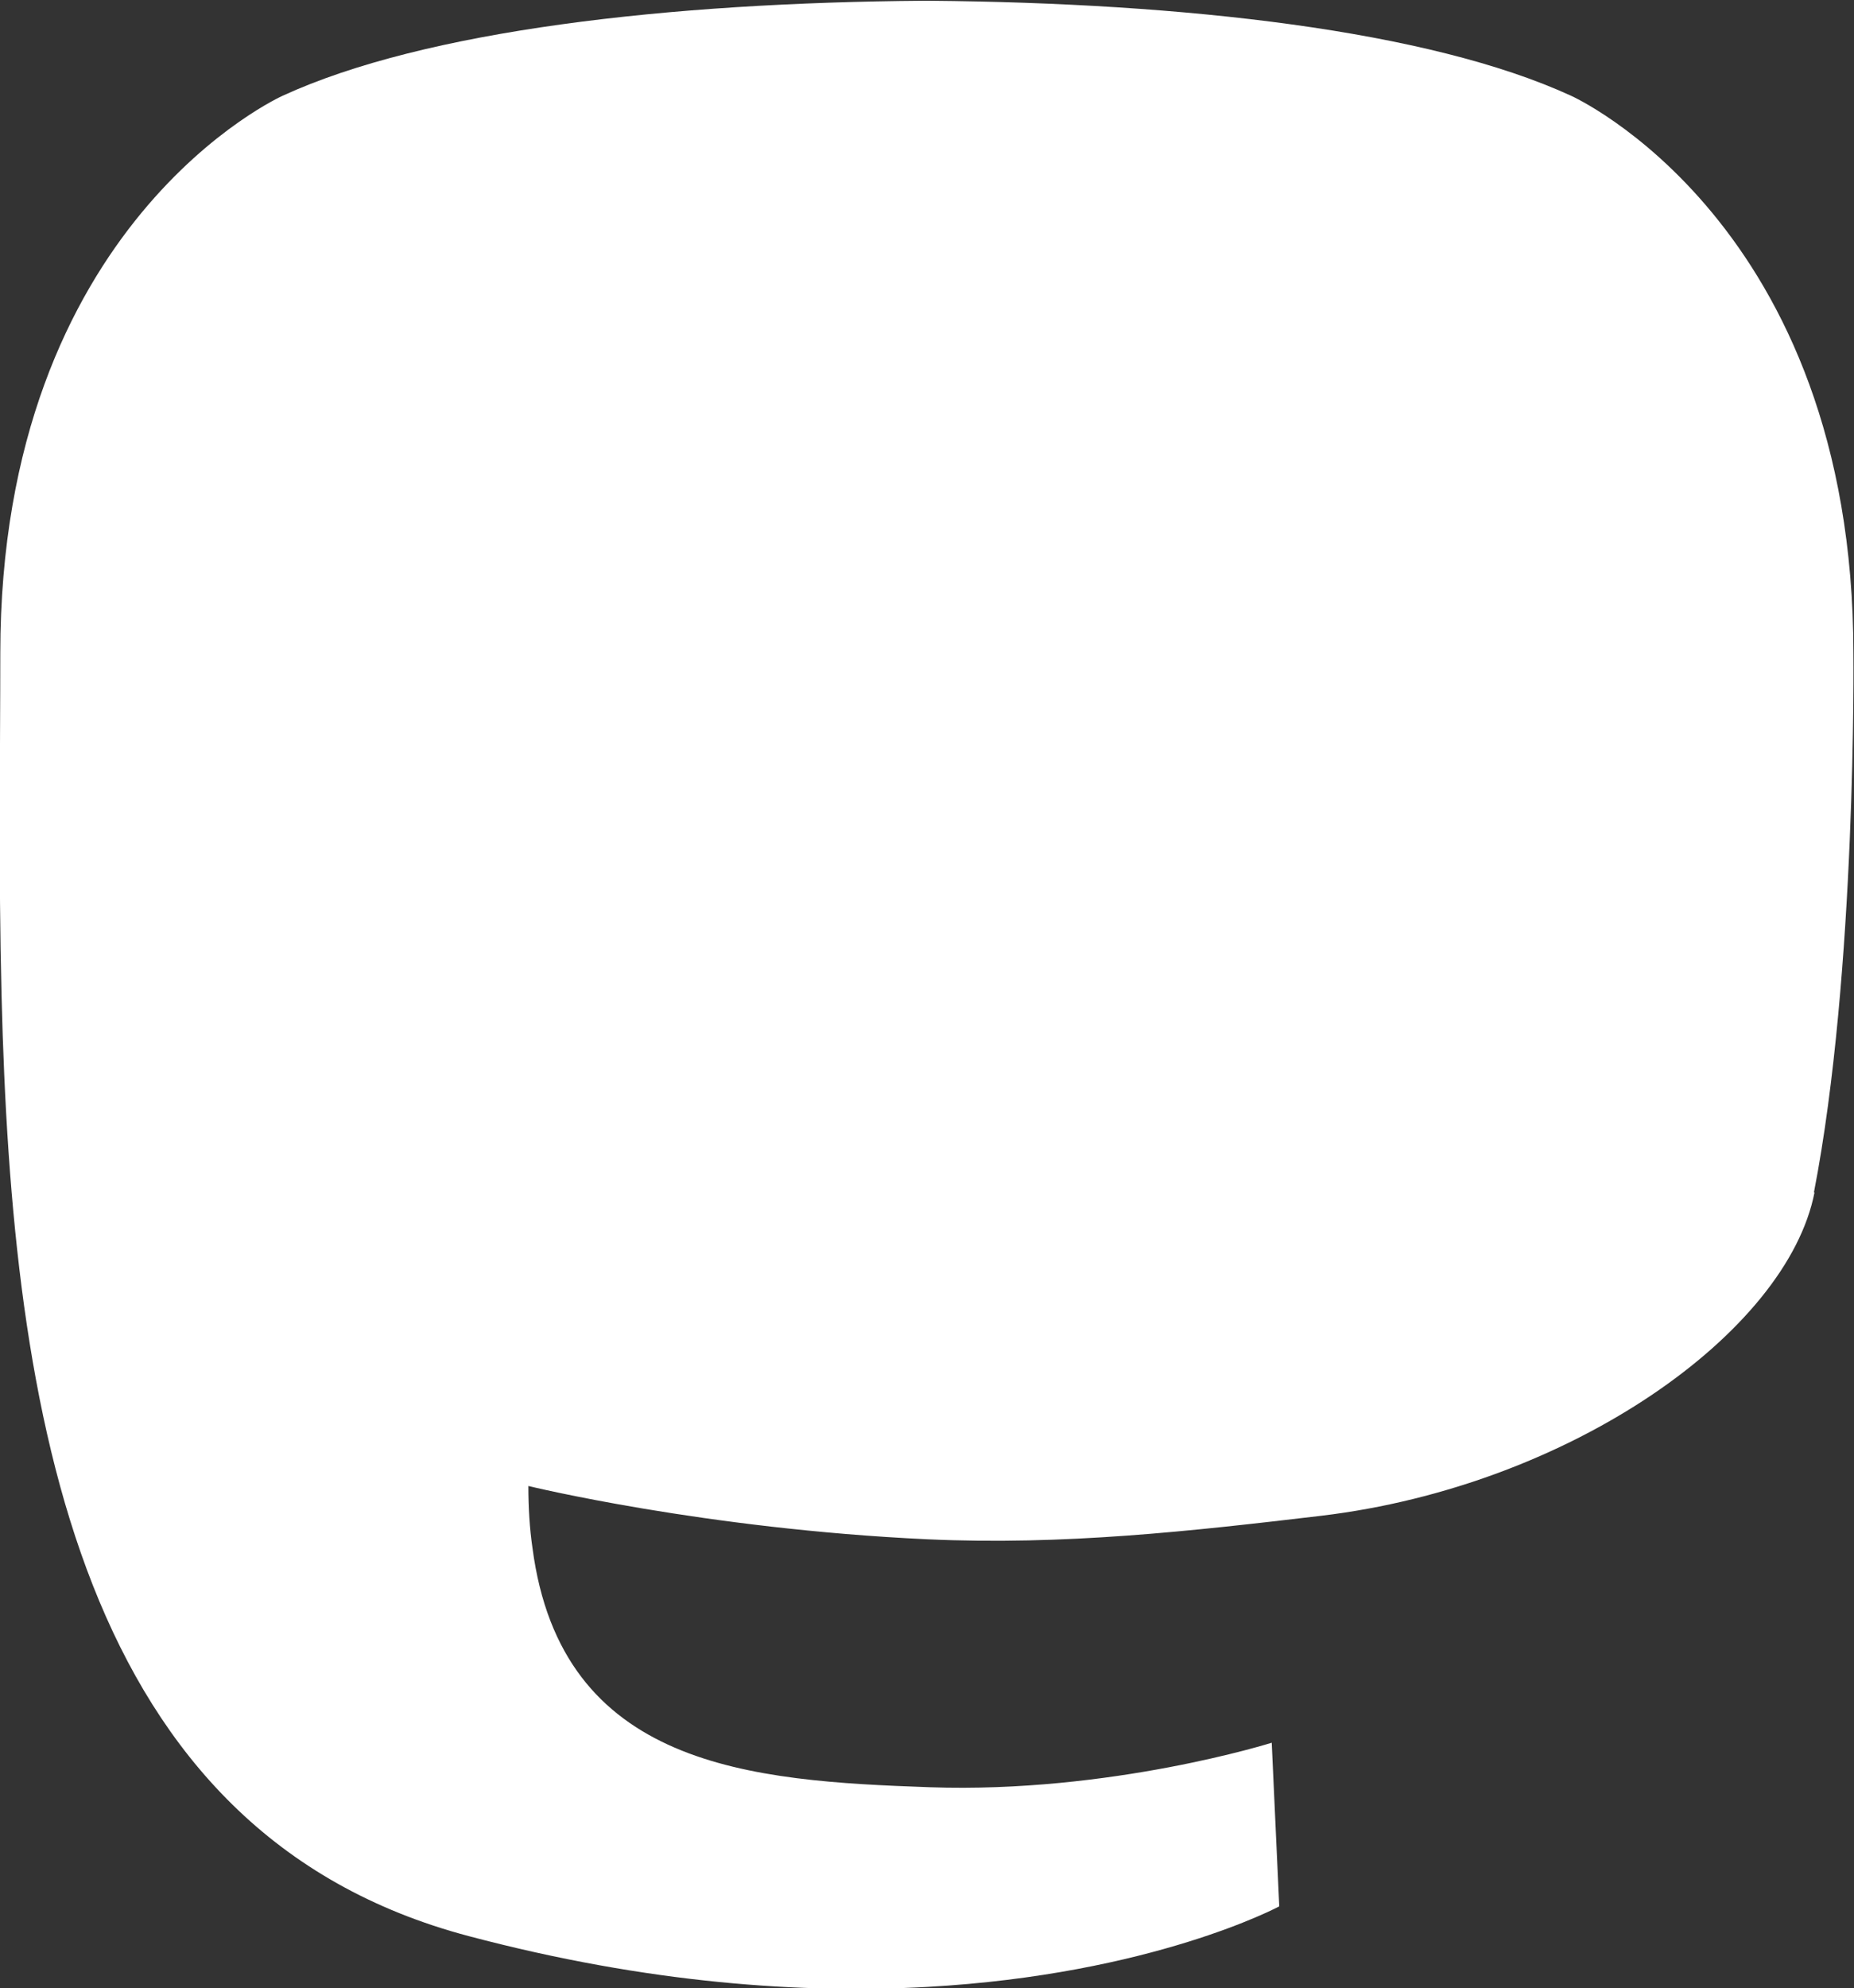 <?xml version="1.0" encoding="UTF-8" standalone="no"?>
<!-- Created with Inkscape (http://www.inkscape.org/) -->

<svg
   xmlns:dc="http://purl.org/dc/elements/1.1/"
   xmlns:cc="http://creativecommons.org/ns#"
   xmlns:rdf="http://www.w3.org/1999/02/22-rdf-syntax-ns#"
   xmlns:svg="http://www.w3.org/2000/svg"
   xmlns="http://www.w3.org/2000/svg"
   xmlns:sodipodi="http://sodipodi.sourceforge.net/DTD/sodipodi-0.dtd"
   xmlns:inkscape="http://www.inkscape.org/namespaces/inkscape"
   width="246.794mm"
   height="264.583mm"
   viewBox="0 0 246.794 264.583"
   version="1.1"
   id="svg8"
   inkscape:version="0.92.2 5c3e80d, 2017-08-06"
   sodipodi:docname="chaos-social-favicon.svg">
  <rect x="0" y="0" width="246.794" height="264.583" fill="#333333" stroke="none"/>
  <defs
     id="defs2">
    <inkscape:path-effect
       is_visible="true"
       id="path-effect1197"
       effect="spiro" />
    <inkscape:path-effect
       effect="spiro"
       id="path-effect1193"
       is_visible="true" />
    <inkscape:path-effect
       is_visible="true"
       id="path-effect1189"
       effect="spiro" />
    <inkscape:path-effect
       is_visible="true"
       id="path-effect1185"
       effect="spiro" />
    <inkscape:path-effect
       is_visible="true"
       id="path-effect1181"
       effect="spiro" />
    <inkscape:path-effect
       is_visible="true"
       id="path-effect1175"
       effect="spiro" />
    <inkscape:path-effect
       is_visible="true"
       id="path-effect1163"
       effect="spiro" />
    <inkscape:path-effect
       effect="spiro"
       id="path-effect1159"
       is_visible="true" />
    <inkscape:path-effect
       is_visible="true"
       id="path-effect1155"
       effect="spiro" />
    <inkscape:path-effect
       is_visible="true"
       id="path-effect1151"
       effect="spiro" />
    <inkscape:path-effect
       is_visible="true"
       id="path-effect1147"
       effect="spiro" />
    <inkscape:path-effect
       is_visible="true"
       id="path-effect1141"
       effect="spiro" />
    <inkscape:path-effect
       effect="spiro"
       id="path-effect1801"
       is_visible="true" />
    <inkscape:path-effect
       is_visible="true"
       id="path-effect1797"
       effect="spiro" />
    <inkscape:path-effect
       is_visible="true"
       id="path-effect1793"
       effect="spiro" />
    <inkscape:path-effect
       effect="spiro"
       id="path-effect1789"
       is_visible="true" />
    <inkscape:path-effect
       effect="spiro"
       id="path-effect1777"
       is_visible="true" />
    <inkscape:path-effect
       effect="spiro"
       id="path-effect1773"
       is_visible="true" />
    <inkscape:path-effect
       effect="spiro"
       id="path-effect1769"
       is_visible="true" />
    <inkscape:path-effect
       effect="spiro"
       id="path-effect1765"
       is_visible="true" />
    <inkscape:path-effect
       effect="spiro"
       id="path-effect1761"
       is_visible="true" />
    <inkscape:path-effect
       effect="spiro"
       id="path-effect1641"
       is_visible="true" />
    <inkscape:path-effect
       is_visible="true"
       id="path-effect1637"
       effect="spiro" />
    <inkscape:path-effect
       effect="spiro"
       id="path-effect1633"
       is_visible="true" />
    <inkscape:path-effect
       effect="spiro"
       id="path-effect1625"
       is_visible="true" />
    <inkscape:path-effect
       effect="spiro"
       id="path-effect1621"
       is_visible="true" />
    <inkscape:path-effect
       effect="spiro"
       id="path-effect1615"
       is_visible="true" />
    <inkscape:path-effect
       is_visible="true"
       id="path-effect1607"
       effect="spiro" />
    <inkscape:path-effect
       is_visible="true"
       id="path-effect1601"
       effect="spiro" />
    <inkscape:path-effect
       is_visible="true"
       id="path-effect1595"
       effect="spiro" />
    <inkscape:path-effect
       effect="spiro"
       id="path-effect1591"
       is_visible="true" />
    <inkscape:path-effect
       effect="spiro"
       id="path-effect1585"
       is_visible="true" />
    <inkscape:path-effect
       effect="spiro"
       id="path-effect1579"
       is_visible="true" />
    <inkscape:perspective
       id="perspective2447"
       inkscape:persp3d-origin="372.04726 : 350.78739 : 1"
       inkscape:vp_z="744.09452 : 526.18109 : 1"
       inkscape:vp_y="0 : 1000 : 0"
       inkscape:vp_x="0 : 526.18109 : 1"
       sodipodi:type="inkscape:persp3d" />
  </defs>
  <sodipodi:namedview
     id="base"
     pagecolor="#ffffff"
     bordercolor="#666666"
     borderopacity="1.0"
     inkscape:pageopacity="0.0"
     inkscape:pageshadow="2"
     inkscape:zoom="0.125"
     inkscape:cx="-1161.1109"
     inkscape:cy="1423.3104"
     inkscape:document-units="mm"
     inkscape:current-layer="layer1"
     showgrid="false"
     inkscape:snap-global="false"
     inkscape:window-width="2556"
     inkscape:window-height="1369"
     inkscape:window-x="0"
     inkscape:window-y="32"
     inkscape:window-maximized="0" />
  <g
     inkscape:label="Layer 1"
     inkscape:groupmode="layer"
     id="layer1"
     transform="translate(293.375,60.48)">
    <g
       id="g1286"
       transform="matrix(41.717,0,0,41.717,-1007.446,-3310.384)">
      <path
         id="path1225"
         d="m 22.907,81.707 c -0.087,0.447 -0.779,0.937 -1.574,1.032 -0.414,0.049 -0.822,0.095 -1.257,0.075 -0.712,-0.033 -1.273,-0.17 -1.273,-0.17 0,0.069 0.004,0.135 0.013,0.197 0.092,0.702 0.696,0.744 1.268,0.764 0.577,0.02 1.091,-0.142 1.091,-0.142 l 0.024,0.522 c 0,0 -0.404,0.217 -1.123,0.257 -0.397,0.022 -0.889,-0.01 -1.463,-0.162 -1.244,-0.329 -1.458,-1.655 -1.491,-3.001 -0.01,-0.399 -0.004,-0.776 -0.004,-1.091 0,-1.376 0.901,-1.779 0.901,-1.779 0.455,-0.209 1.234,-0.297 2.045,-0.303 h 0.02 c 0.811,0.007 1.591,0.094 2.046,0.303 0,0 0.901,0.403 0.901,1.779 0,0 0.011,1.015 -0.126,1.72"
         inkscape:connector-curvature="0"
         style="fill:#ffffff;stroke-width:0.027" />
      <path
         style="color:#000000;font-style:normal;font-variant:normal;font-weight:normal;font-stretch:normal;font-size:medium;line-height:normal;font-family:sans-serif;font-variant-ligatures:normal;font-variant-position:normal;font-variant-caps:normal;font-variant-numeric:normal;font-variant-alternates:normal;font-feature-settings:normal;text-indent:0;text-align:start;text-decoration:none;text-decoration-line:none;text-decoration-style:solid;text-decoration-color:#000000;letter-spacing:normal;word-spacing:normal;text-transform:none;writing-mode:lr-tb;direction:ltr;text-orientation:mixed;dominant-baseline:auto;baseline-shift:baseline;text-anchor:start;white-space:normal;shape-padding:0;clip-rule:nonzero;display:inline;overflow:visible;visibility:visible;opacity:1;isolation:auto;mix-blend-mode:normal;color-interpolation:sRGB;color-interpolation-filters:linearRGB;solid-color:#000000;solid-opacity:1;vector-effect:none;fill:#ffffff;fill-opacity:0;fill-rule:nonzero;stroke:none;stroke-width:0.099px;stroke-linecap:butt;stroke-linejoin:miter;stroke-miterlimit:1.5;stroke-dasharray:none;stroke-dashoffset:0;stroke-opacity:1;color-rendering:auto;image-rendering:auto;shape-rendering:auto;text-rendering:auto;enable-background:accumulate"
         d="m 21.34,78.65 c -0.174,0.001 -0.348,0.019 -0.518,0.057 -0.367,0.08 -0.713,0.242 -1.021,0.456 -0.173,0.12 -0.335,0.257 -0.487,0.403 -0.037,0.011 -0.078,0.012 -0.116,0.021 -0.232,0.045 -0.453,0.133 -0.667,0.231 -0.294,0.135 -0.576,0.296 -0.85,0.468 -0.089,0.056 -0.176,0.113 -0.263,0.173 -0.045,0.02 -0.033,0.082 -0.003,0.11 0.027,0.04 0.043,0.091 0.081,0.121 0.039,0.014 0.072,-0.02 0.106,-0.035 0.203,-0.106 0.411,-0.201 0.629,-0.272 0.109,-0.035 0.221,-0.064 0.336,-0.067 0.059,-5.74e-4 0.124,0.007 0.169,0.05 0.024,0.022 0.041,0.051 0.051,0.081 -0.074,0.046 -0.149,0.091 -0.222,0.139 -0.29,0.186 -0.571,0.385 -0.845,0.593 -0.049,0.026 -0.048,0.091 -0.022,0.133 0.013,0.05 0.034,0.123 0.099,0.12 0.056,-0.01 0.102,-0.048 0.154,-0.069 0.318,-0.161 0.635,-0.323 0.949,-0.491 0.039,0.006 0.077,-0.002 0.116,-0.005 0.067,0.073 0.138,0.144 0.191,0.228 0.027,0.042 0.024,0.094 0.014,0.141 -0.014,0.064 -0.045,0.123 -0.075,0.181 -0.043,0.072 -0.1,0.135 -0.165,0.188 -0.169,0.143 -0.357,0.262 -0.548,0.374 -0.029,0.017 -0.06,0.033 -0.088,0.051 -0.038,0.034 -6.18e-4,0.082 0.017,0.116 0.019,0.033 0.029,0.086 0.071,0.096 0.045,-5.08e-4 0.082,-0.031 0.124,-0.045 0.293,-0.13 0.579,-0.275 0.854,-0.439 0.183,-0.109 0.359,-0.23 0.525,-0.363 0.072,-0.057 0.145,-0.115 0.203,-0.187 0.03,-0.038 0.061,-0.077 0.079,-0.122 0.003,-0.027 0.039,-0.024 0.058,-0.035 0.127,-0.042 0.25,-0.094 0.374,-0.145 0.373,-0.146 0.724,-0.358 1.008,-0.643 0.18,-0.179 0.331,-0.387 0.448,-0.612 0.105,-0.195 0.187,-0.405 0.22,-0.625 0.002,-0.049 0.022,-0.104 -0.005,-0.15 -0.039,-0.036 -0.094,-0.046 -0.14,-0.07 -0.255,-0.101 -0.53,-0.15 -0.804,-0.154 -0.013,-2e-4 -0.025,-2.74e-4 -0.038,-3.06e-4 z"
         id="path1270"
         inkscape:connector-curvature="0" />
    </g>
  </g>
</svg>
